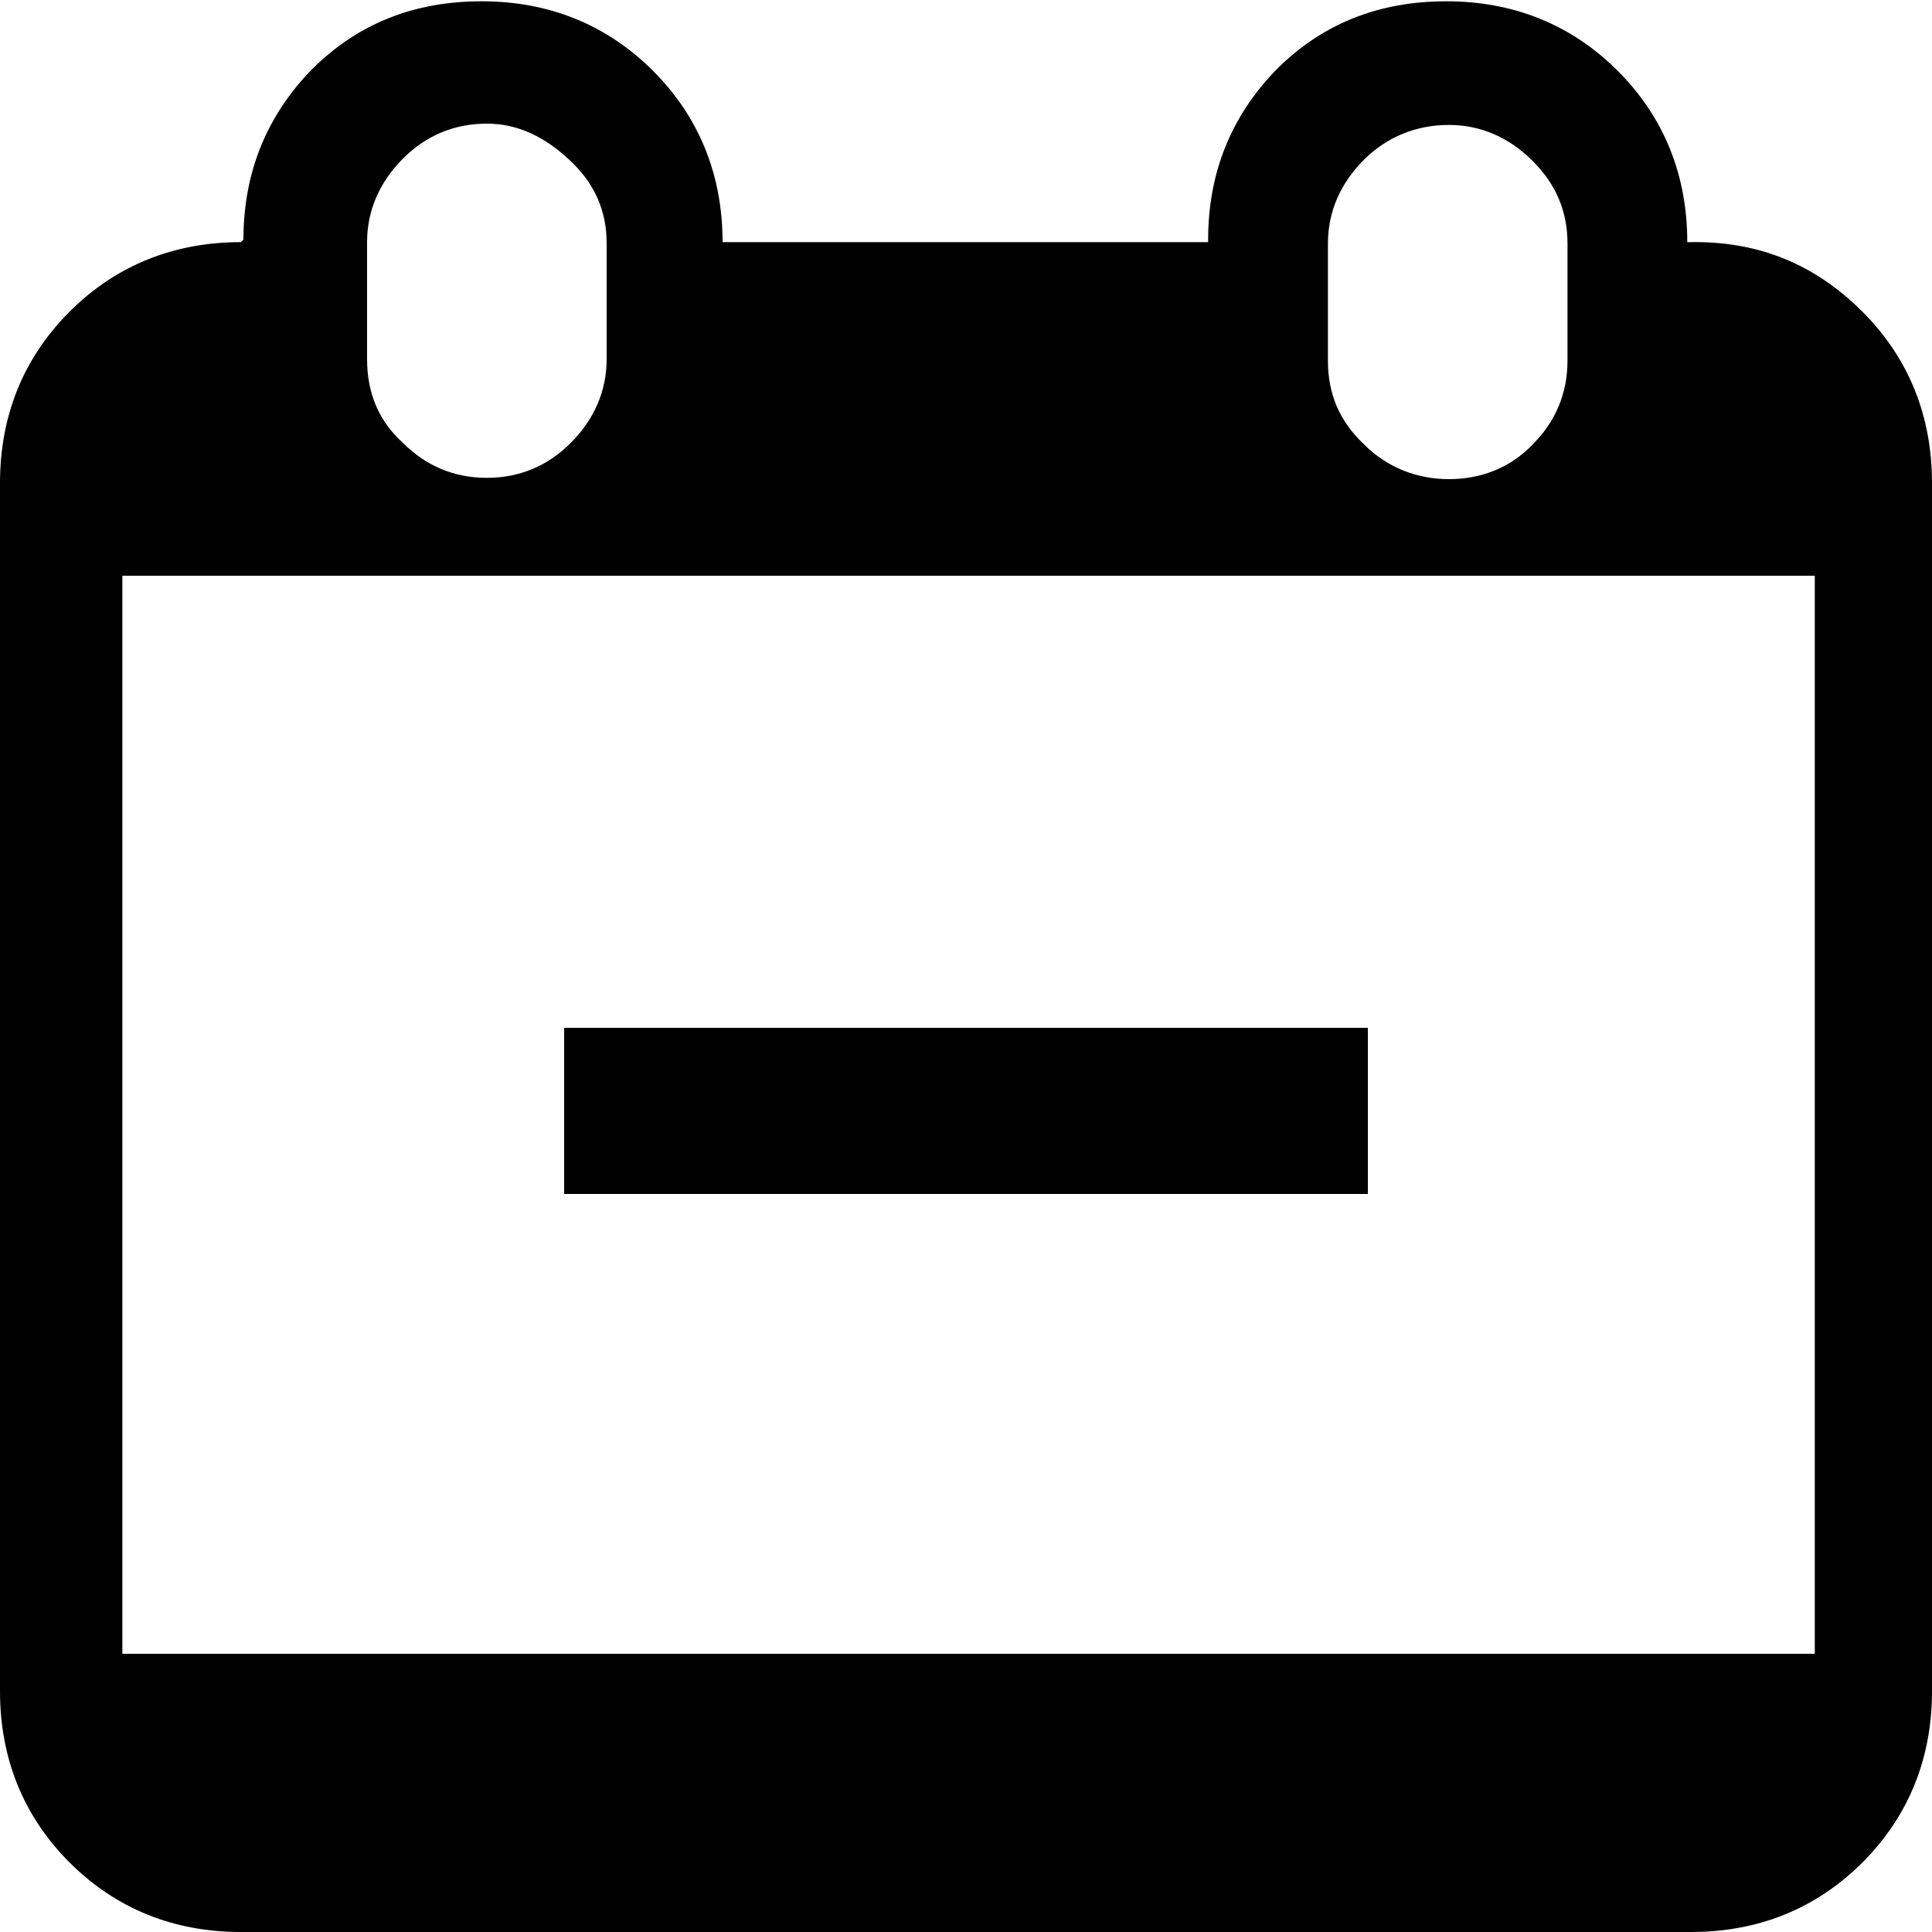 <?xml version="1.0" encoding="utf-8"?>
<!-- Generator: Adobe Illustrator 19.0.0, SVG Export Plug-In . SVG Version: 6.00 Build 0)  -->
<svg version="1.1" id="Camada_1" xmlns="http://www.w3.org/2000/svg" xmlns:xlink="http://www.w3.org/1999/xlink" x="0px" y="0px"
	 viewBox="-230 322 150 150" style="enable-background:new -230 322 150 150;" xml:space="preserve">
<g id="XMLID_1_">
	<g id="XMLID_3_">
		<path id="XMLID_4_" d="M-85.4,346.2c3.6,3.6,5.4,8.1,5.4,13.3v93.8c0,5.2-1.8,9.7-5.4,13.3c-3.6,3.6-8.1,5.4-13.3,5.4h-112.6
			c-5.2,0-9.7-1.8-13.3-5.4s-5.4-8.1-5.4-13.3v-93.8c0-5.2,1.8-9.7,5.4-13.3c3.6-3.6,8.1-5.4,13.3-5.4l0.2-0.2
			c0-5.2,1.8-9.6,5.3-13.2c3.6-3.6,8-5.3,13.2-5.3c5.2,0,9.7,1.8,13.3,5.4c3.6,3.6,5.4,8.1,5.4,13.3h37.7v-0.2
			c0-5.2,1.8-9.6,5.3-13.2c3.6-3.6,8-5.3,13.2-5.3s9.7,1.8,13.3,5.4c3.6,3.6,5.4,8.1,5.4,13.3h0.2
			C-93.5,340.7-89.1,342.5-85.4,346.2z M-89.1,366.7h-131.4v83.7h131.4V366.7z M-182.9,340.9c0-2.5-0.9-4.6-2.8-6.4
			c-1.9-1.8-4-2.9-6.5-2.9s-4.7,0.9-6.5,2.7s-2.8,4-2.8,6.5v9.1c0,2.6,0.9,4.8,2.8,6.5c1.8,1.8,4,2.7,6.5,2.7s4.7-0.9,6.5-2.7
			c1.8-1.8,2.8-4,2.8-6.5V340.9z M-124.1,356.5c1.8,1.8,4.1,2.7,6.6,2.7s4.8-0.9,6.5-2.7c1.8-1.8,2.7-4,2.7-6.5v-9.1
			c0-2.5-0.9-4.6-2.7-6.4c-1.8-1.8-4-2.8-6.5-2.8s-4.8,0.9-6.6,2.7c-1.8,1.8-2.8,4-2.8,6.5v9.1C-126.9,352.6-126,354.7-124.1,356.5z
			"/>
	</g>
	<rect id="XMLID_2_" x="-186.2" y="401.8" width="62.4" height="12.9"/>
</g>
</svg>
